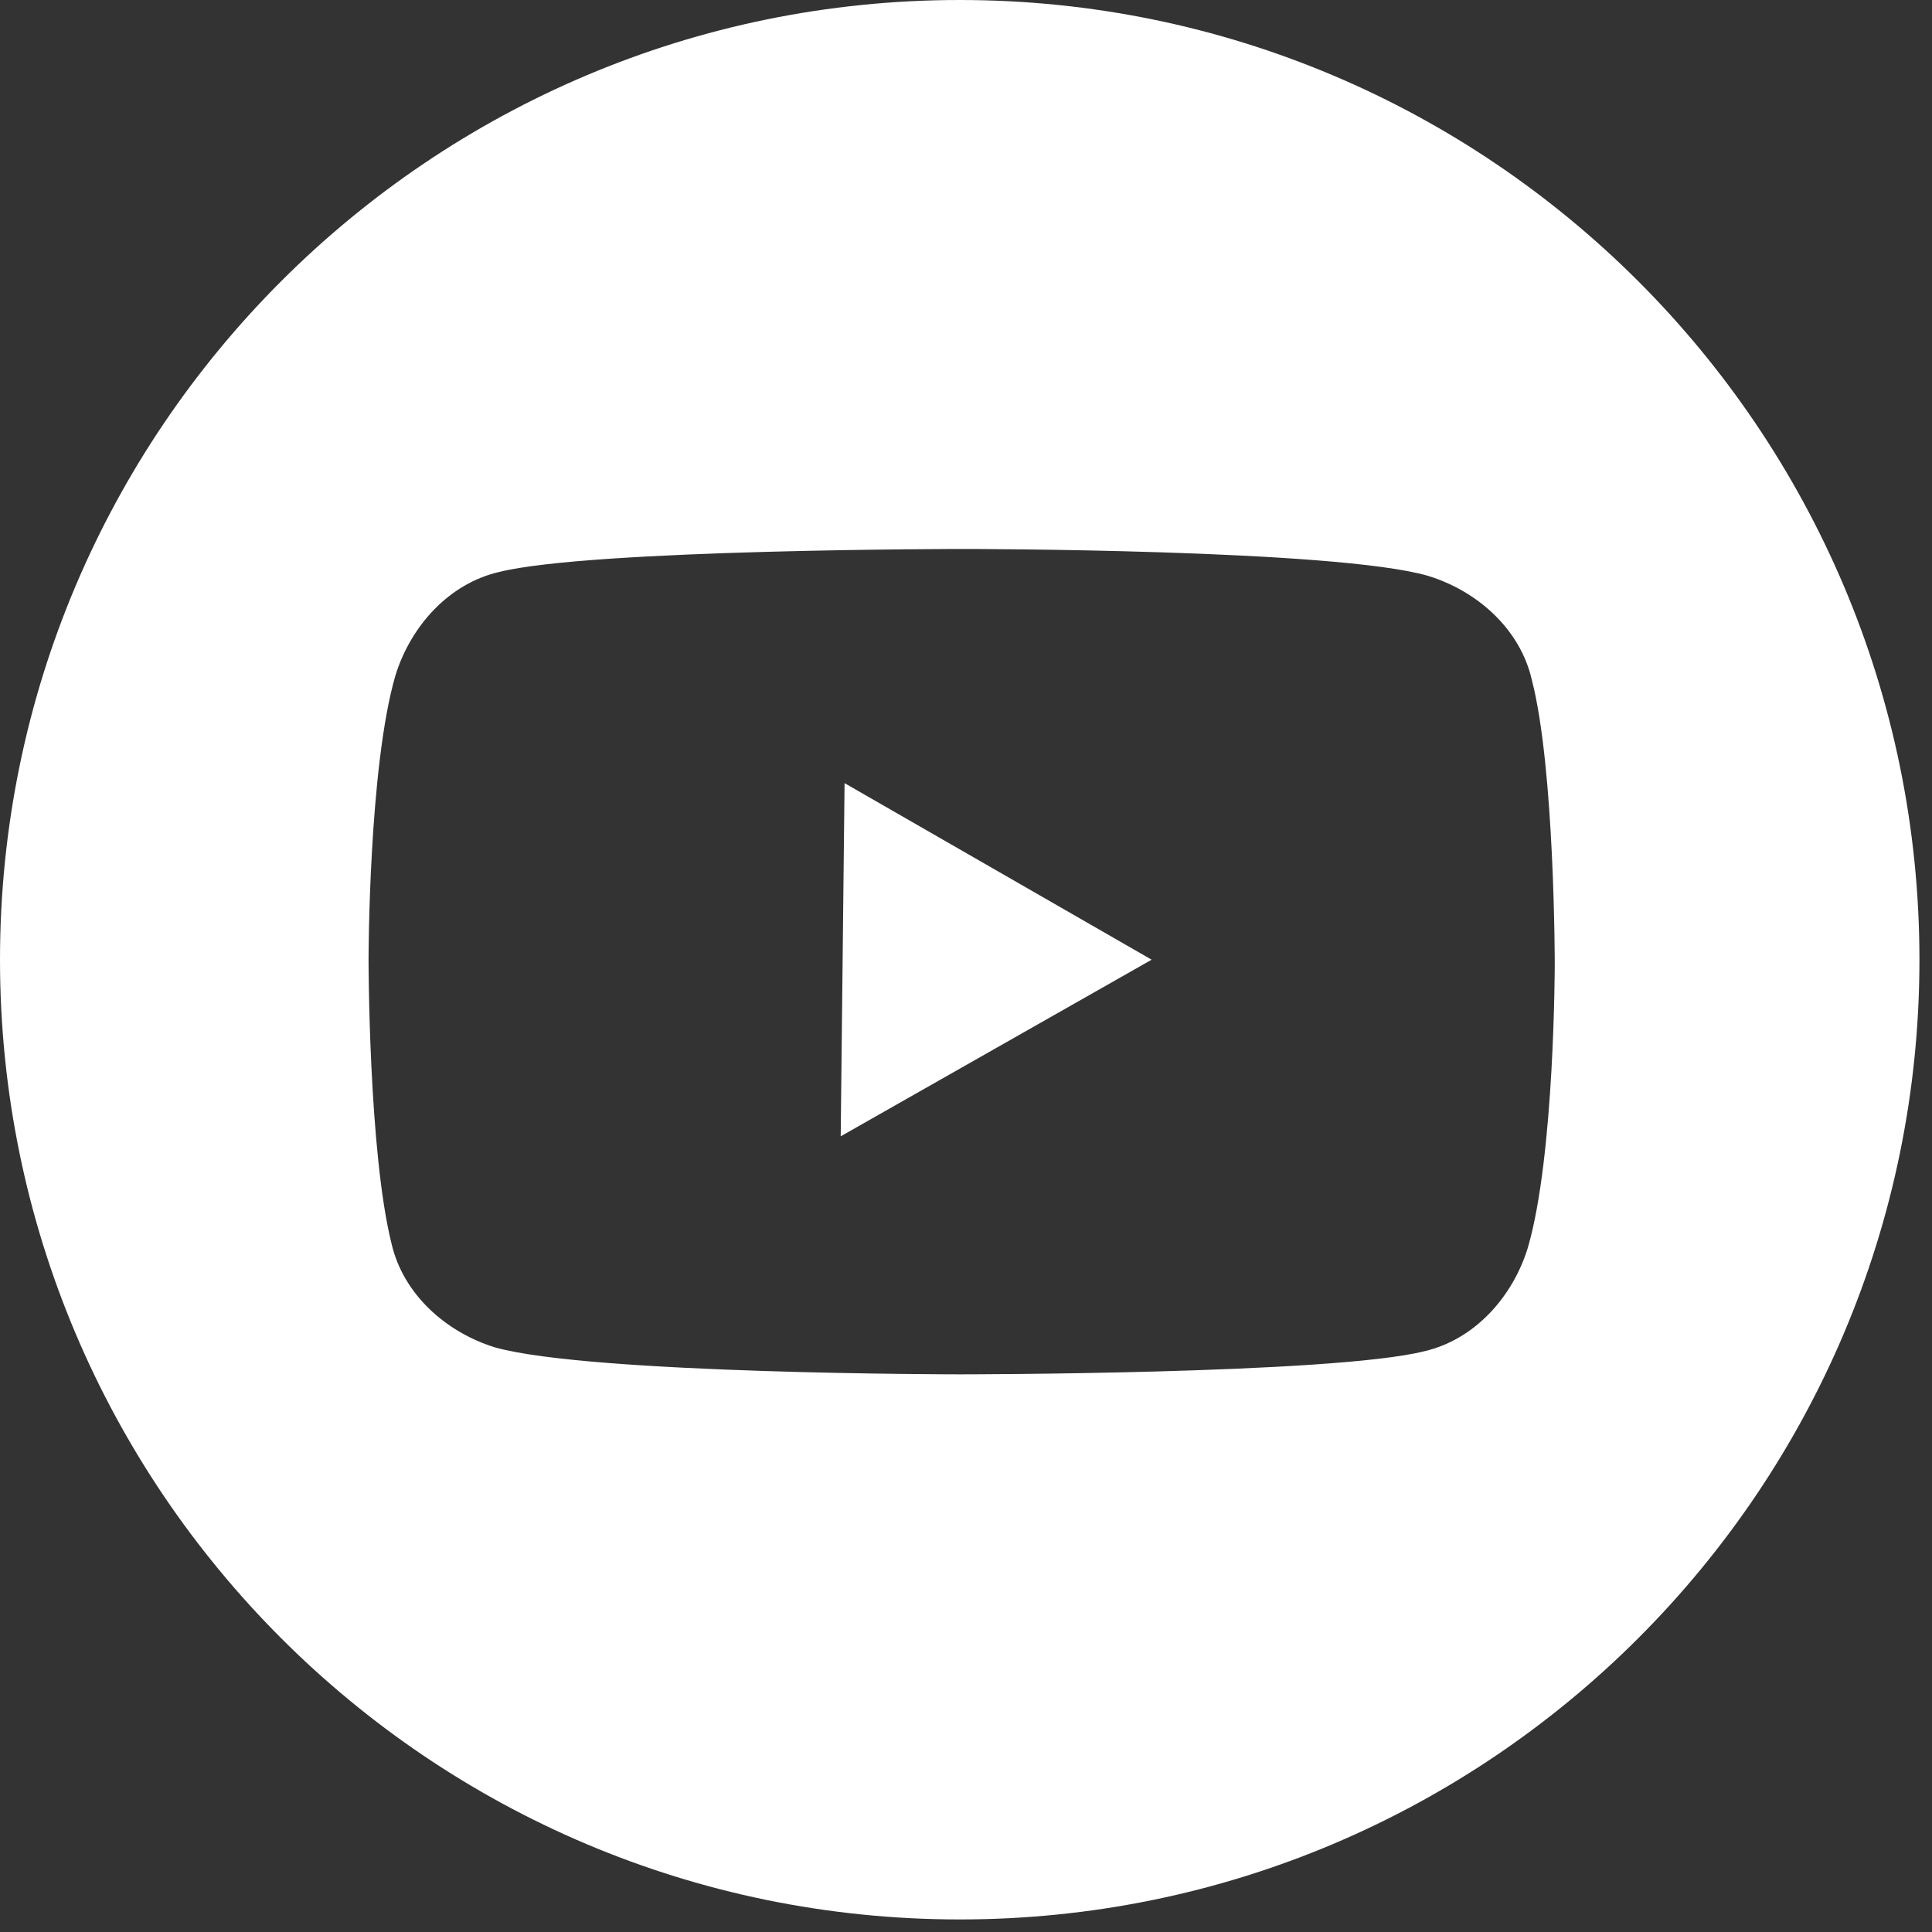 <svg xmlns="http://www.w3.org/2000/svg" aria-label="Youtube" width="34" height="34" viewBox="0 0 34 34" fill="none">
  <rect x="0" y="0" width="34" height="34" fill="#333333" stroke="none"/>
  <path d="M14.795 19.997L20.267 16.889L14.863 13.782L14.795 19.997Z" fill="white"></path>
  <path d="M16.89 0C7.566 0 0 7.566 0 16.89C0 26.212 7.566 33.779 16.89 33.779C26.212 33.779 33.779 26.212 33.779 16.89C33.779 7.566 26.212 0 16.89 0ZM27.361 16.957C27.361 16.957 27.361 20.335 26.888 21.956C26.618 22.835 25.942 23.578 25.064 23.78C23.443 24.186 16.89 24.186 16.89 24.186C16.89 24.186 10.404 24.186 8.715 23.713C7.837 23.443 7.094 22.767 6.891 21.889C6.486 20.267 6.486 16.89 6.486 16.89C6.486 16.89 6.486 13.512 6.958 11.89C7.229 11.012 7.904 10.269 8.783 10.066C10.404 9.661 16.957 9.661 16.957 9.661C16.957 9.661 23.51 9.661 25.131 10.134C26.01 10.404 26.753 11.079 26.956 11.958C27.361 13.512 27.361 16.957 27.361 16.957Z" fill="white"></path>
</svg>